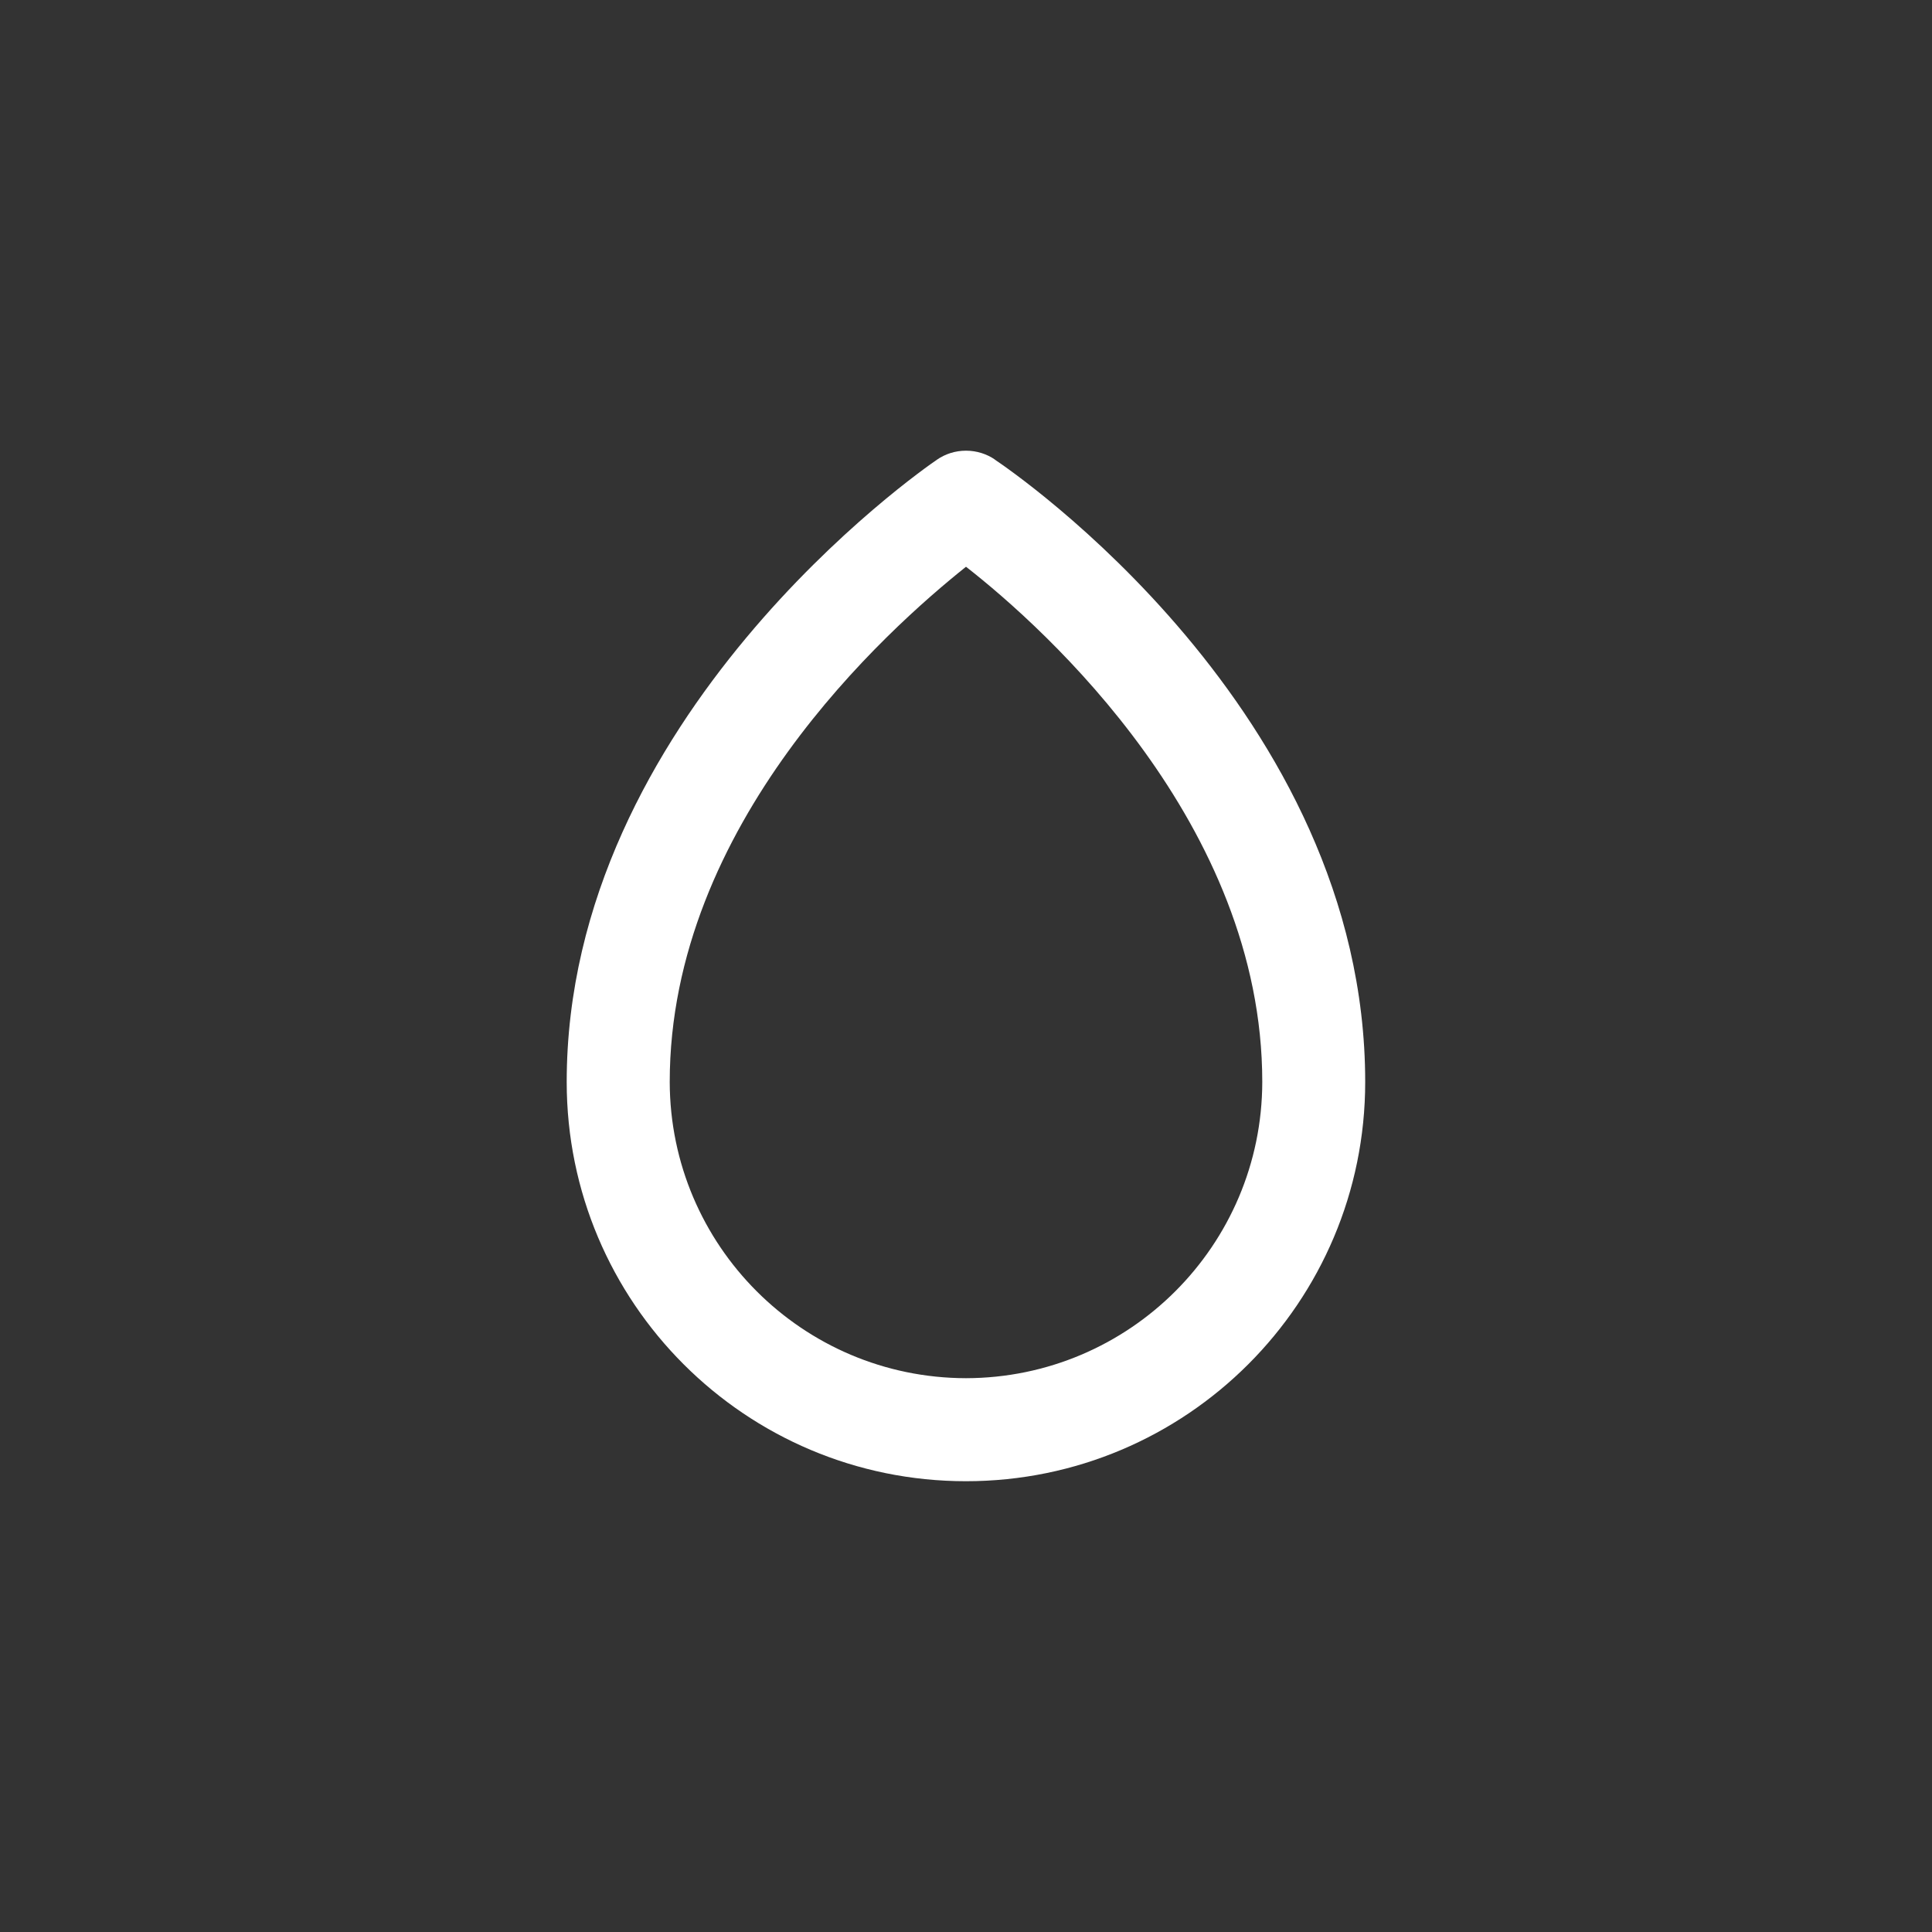 <!-- Generated by IcoMoon.io -->
<svg version="1.1" xmlns="http://www.w3.org/2000/svg" width="40" height="40" viewBox="0 0 40 40">
<rect x="0" y="0" width="40" height="40" fill="#333333" stroke="none"/>
<title>ul-tear</title>
<path fill="#fff" d="M20.598 9.514c-0.167-0.114-0.374-0.183-0.598-0.183s-0.43 0.068-0.601 0.186l0.004-0.002c-0.32 0.214-7.67 5.334-7.67 12.886 0 4.566 3.701 8.266 8.266 8.266s8.266-3.701 8.266-8.266v0c0-7.68-7.36-12.682-7.67-12.886zM20 28.534c-3.385-0.006-6.127-2.749-6.134-6.133v-0.001c0-5.334 4.49-9.354 6.134-10.666 1.654 1.29 6.134 5.334 6.134 10.666-0.006 3.385-2.749 6.127-6.133 6.134h-0.001z"></path>
</svg>
